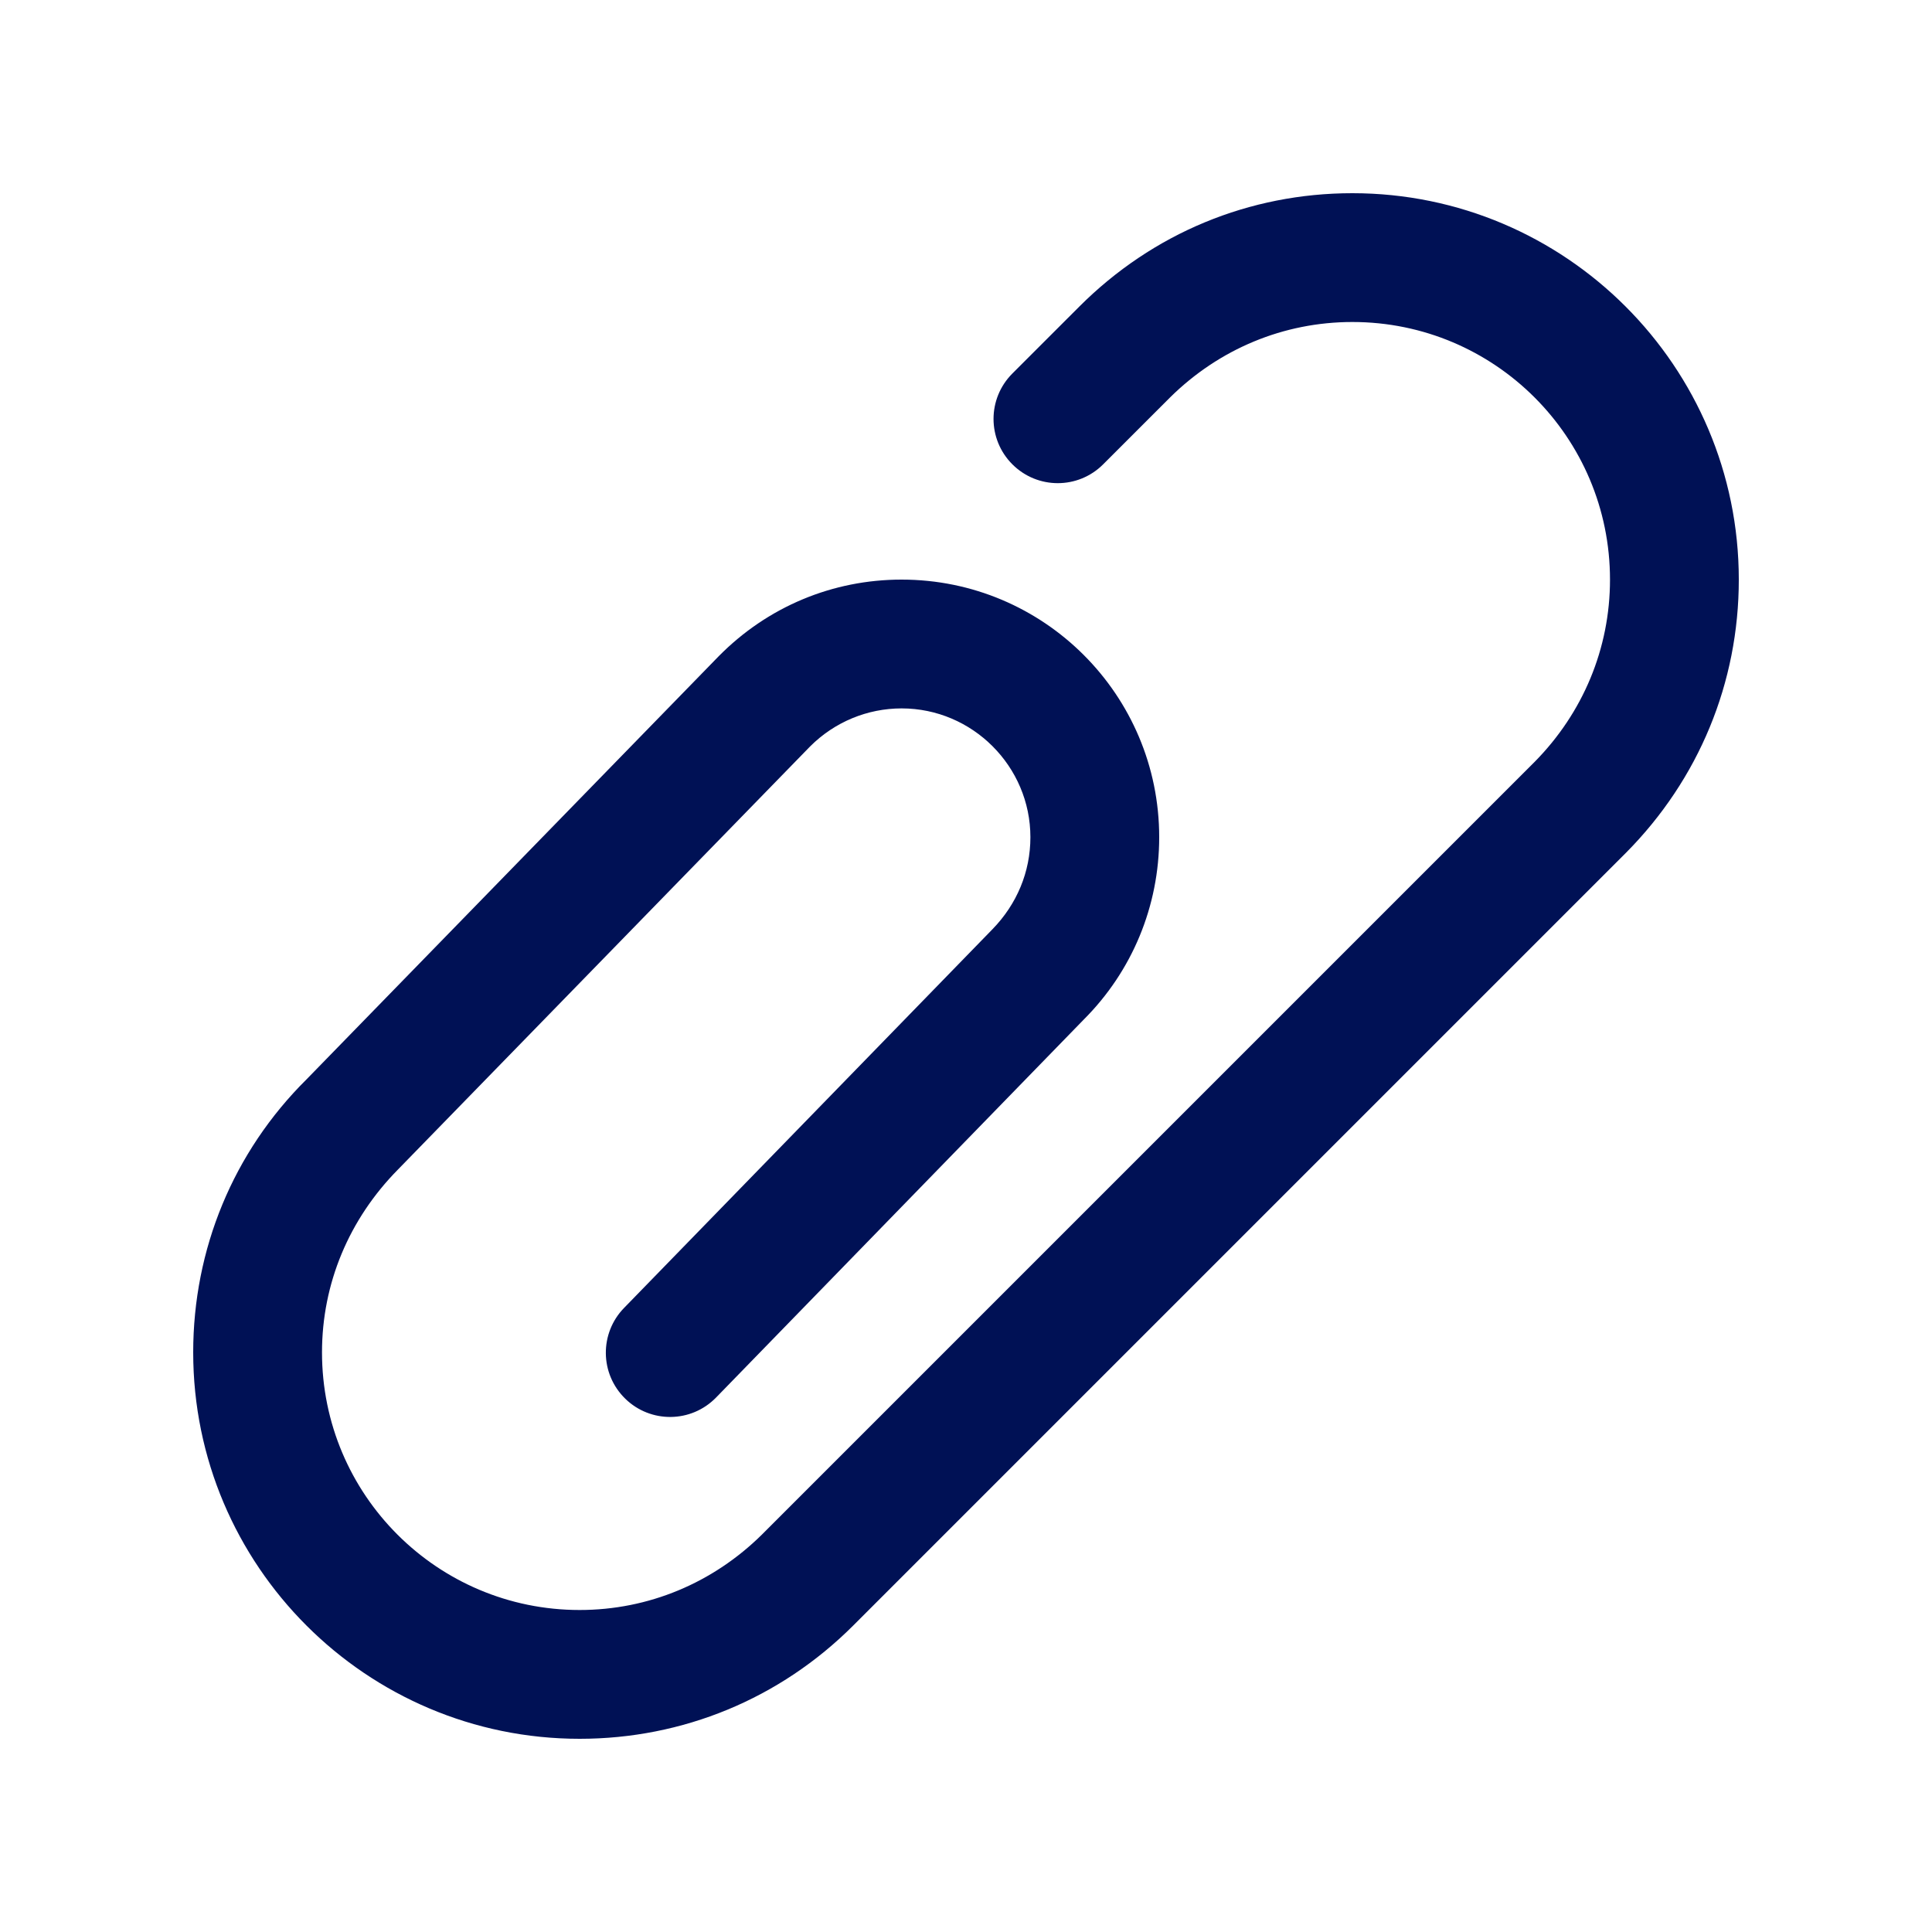 <svg version="1.1" viewBox="0 0 30 30" xmlns="http://www.w3.org/2000/svg" xmlns:xlink="http://www.w3.org/1999/xlink" overflow="hidden"><style>
.MsftOfcThm_Text1_Fill {
 fill:#001155; 
}
</style>
<path d=" M 9 27 C 5.69 27 3 24.31 3 21 C 3 19.4 3.62 17.89 4.76 16.76 L 11.16 10.19 C 11.92 9.42 12.93 9 14 9 C 16.21 9 18 10.79 18 13 C 18 14.07 17.58 15.08 16.83 15.83 L 11.12 21.7 C 10.73 22.1 10.1 22.1 9.71 21.72 C 9.31 21.33 9.31 20.7 9.69 20.31 L 15.41 14.43 C 15.79 14.04 16 13.54 16 13 C 16 11.9 15.1 11 14 11 C 13.47 11 12.96 11.21 12.58 11.59 L 6.18 18.16 C 5.42 18.93 5 19.93 5 21 C 5 23.21 6.79 25 9 25 C 10.07 25 11.07 24.58 11.83 23.83 L 23.83 11.83 C 24.58 11.07 25 10.07 25 9 C 25 6.79 23.21 5 21 5 C 19.93 5 18.93 5.42 18.17 6.17 L 17.13 7.21 C 16.74 7.6 16.11 7.6 15.72 7.21 C 15.33 6.82 15.33 6.19 15.72 5.8 L 16.76 4.76 C 17.9 3.62 19.4 3 21 3 C 24.31 3 27 5.69 27 9 C 27 10.6 26.38 12.1 25.25 13.24 L 13.25 25.24 C 12.11 26.38 10.6 27 9 27 Z" stroke="none" stroke-width="1" stroke-dasharray="" stroke-dashoffset="1" fill="#001155" fill-opacity="1"/></svg>